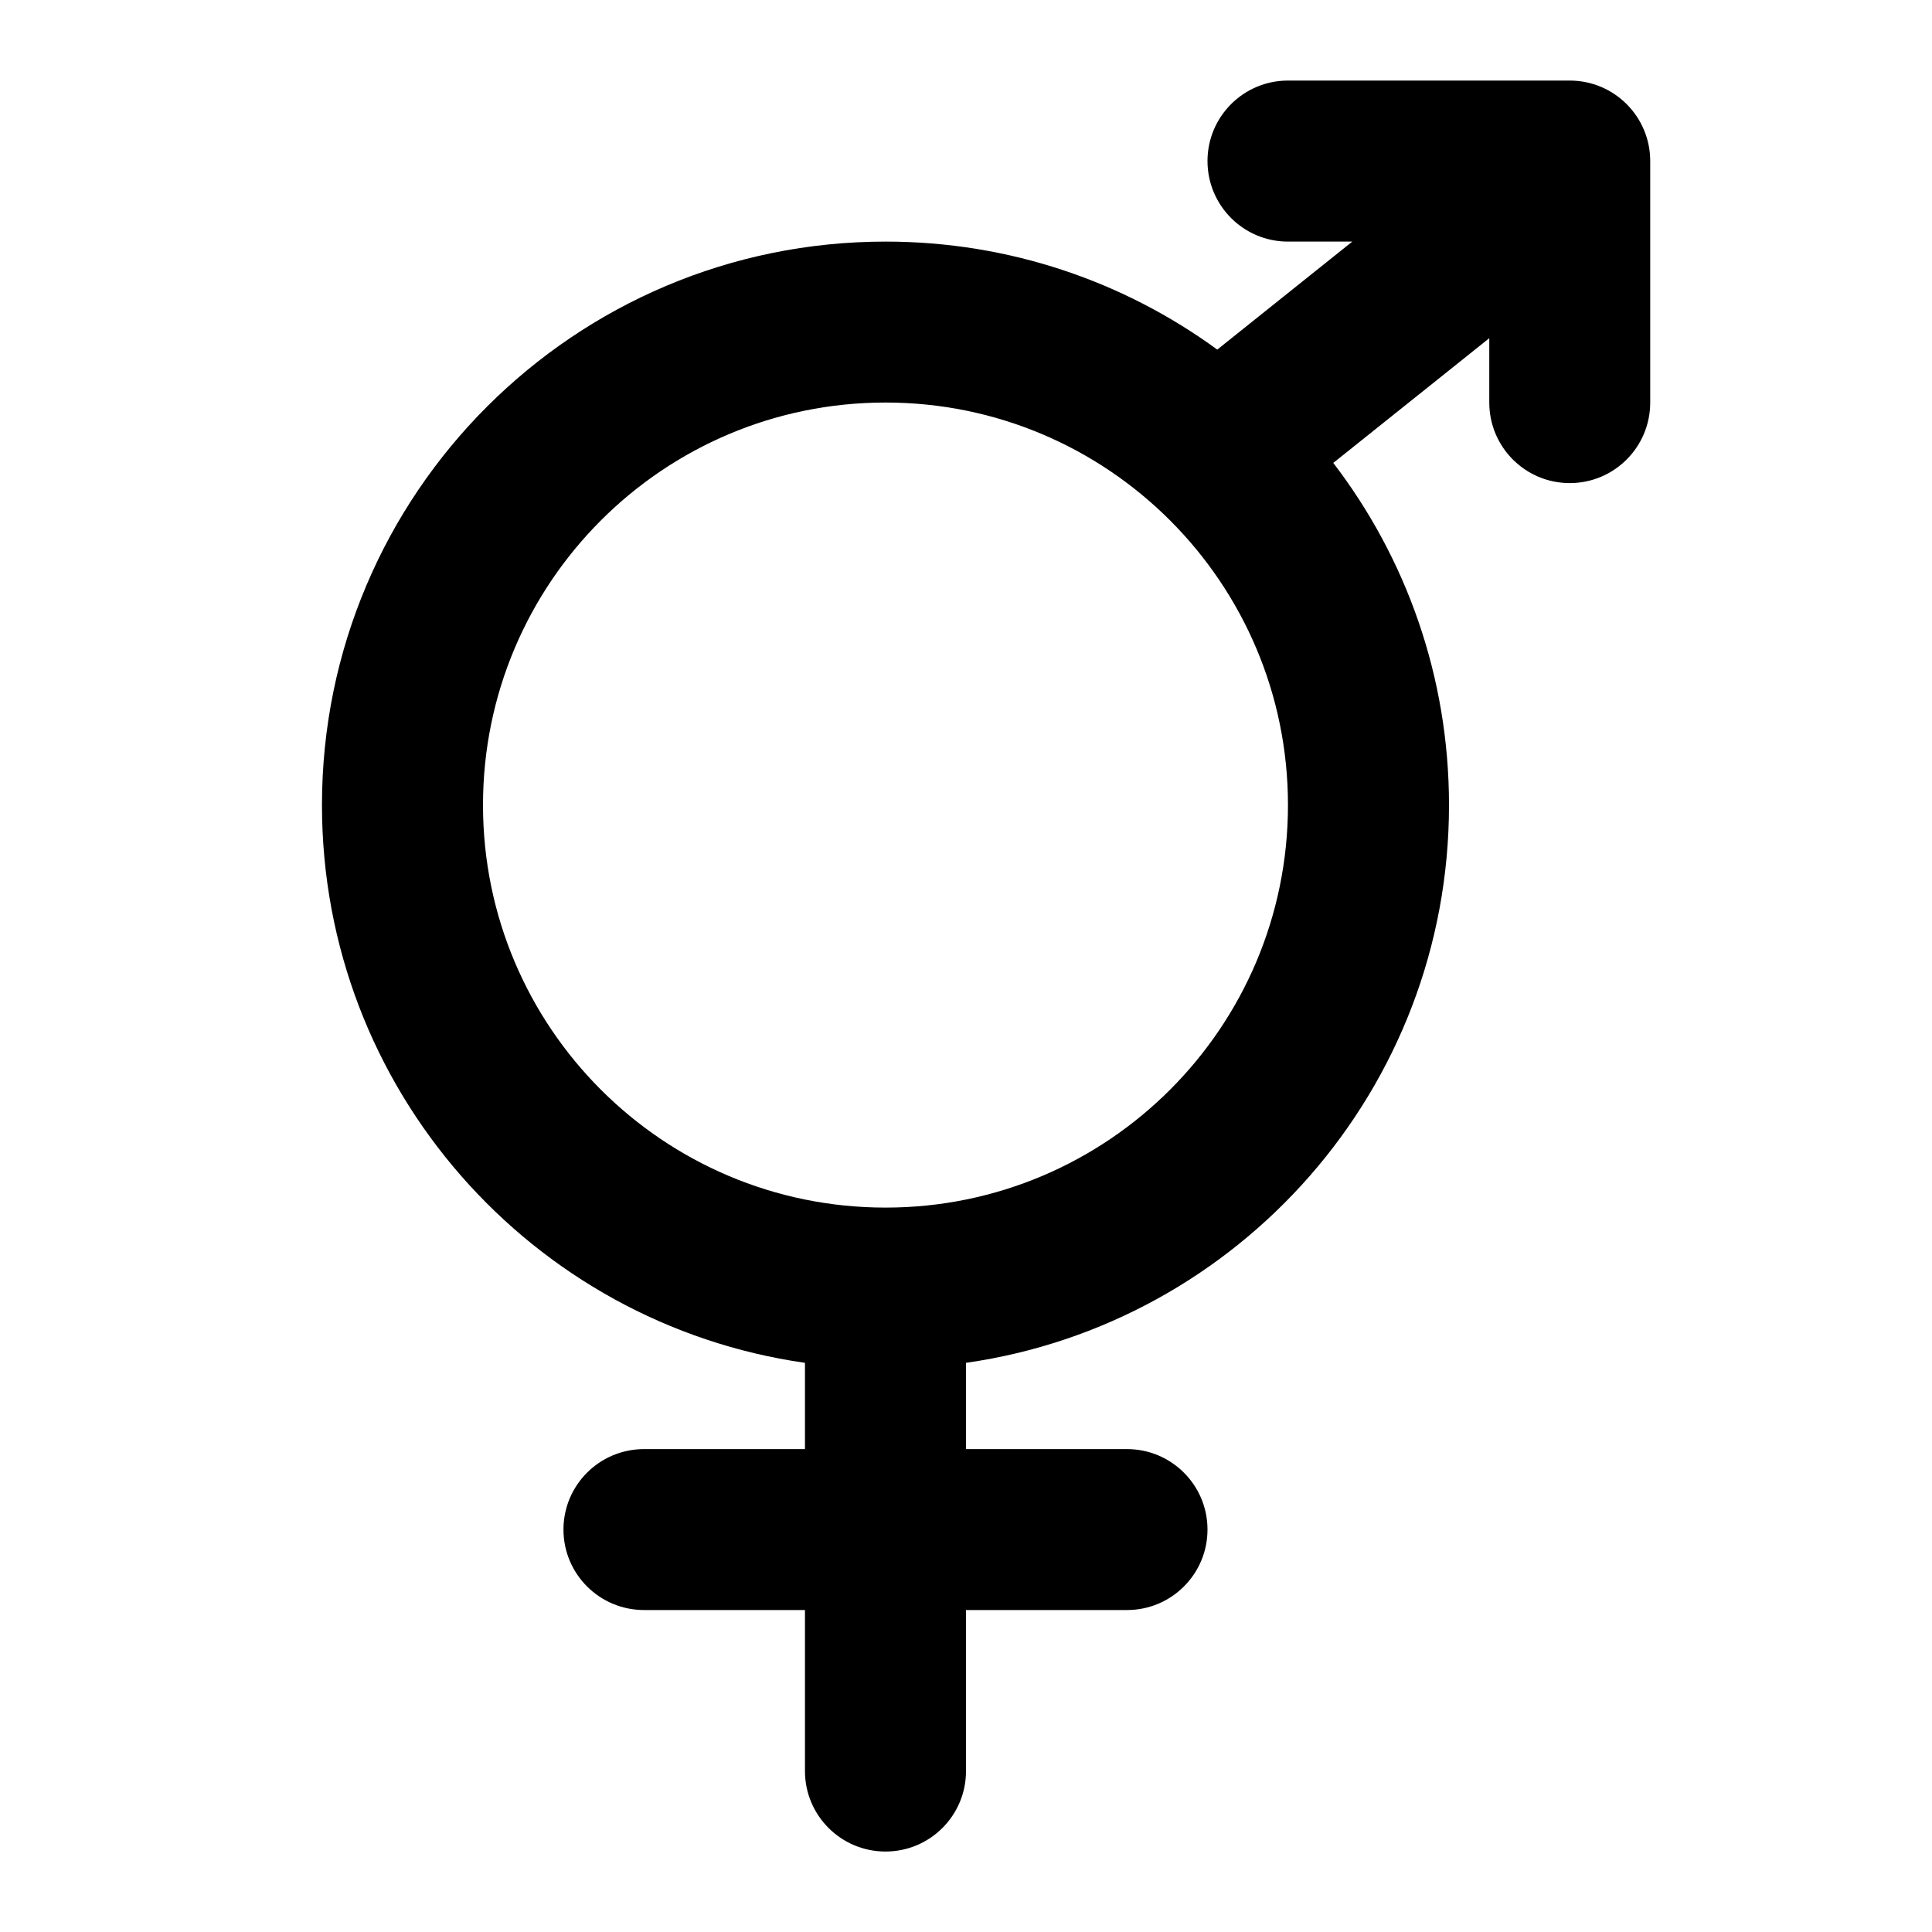 <svg width="20" height="20" viewBox="0 0 20 20" fill="none" xmlns="http://www.w3.org/2000/svg">
<path fill-rule="evenodd" clip-rule="evenodd" d="M13.333 2.501H13.999L12.601 3.619C11.638 2.916 10.451 2.501 9.167 2.501C5.945 2.501 3.333 5.112 3.333 8.334C3.333 11.273 5.506 13.704 8.333 14.108V15.001H6.667C6.206 15.001 5.833 15.374 5.833 15.834C5.833 16.294 6.206 16.667 6.667 16.667H8.333V18.334C8.333 18.794 8.706 19.167 9.167 19.167C9.627 19.167 10 18.794 10 18.334V16.667H11.667C12.127 16.667 12.5 16.294 12.5 15.834C12.5 15.374 12.127 15.001 11.667 15.001H10V14.108C12.827 13.704 15 11.273 15 8.334C15 7.002 14.554 5.774 13.802 4.792L15.417 3.501V4.167C15.417 4.628 15.79 5.001 16.25 5.001C16.71 5.001 17.083 4.628 17.083 4.167V1.667C17.083 1.207 16.71 0.834 16.25 0.834H13.333C12.873 0.834 12.5 1.207 12.5 1.667C12.5 2.128 12.873 2.501 13.333 2.501ZM9.167 12.501C11.468 12.501 13.333 10.635 13.333 8.334C13.333 6.033 11.468 4.167 9.167 4.167C6.865 4.167 5 6.033 5 8.334C5 10.635 6.865 12.501 9.167 12.501Z" fill="black"/>
</svg>
